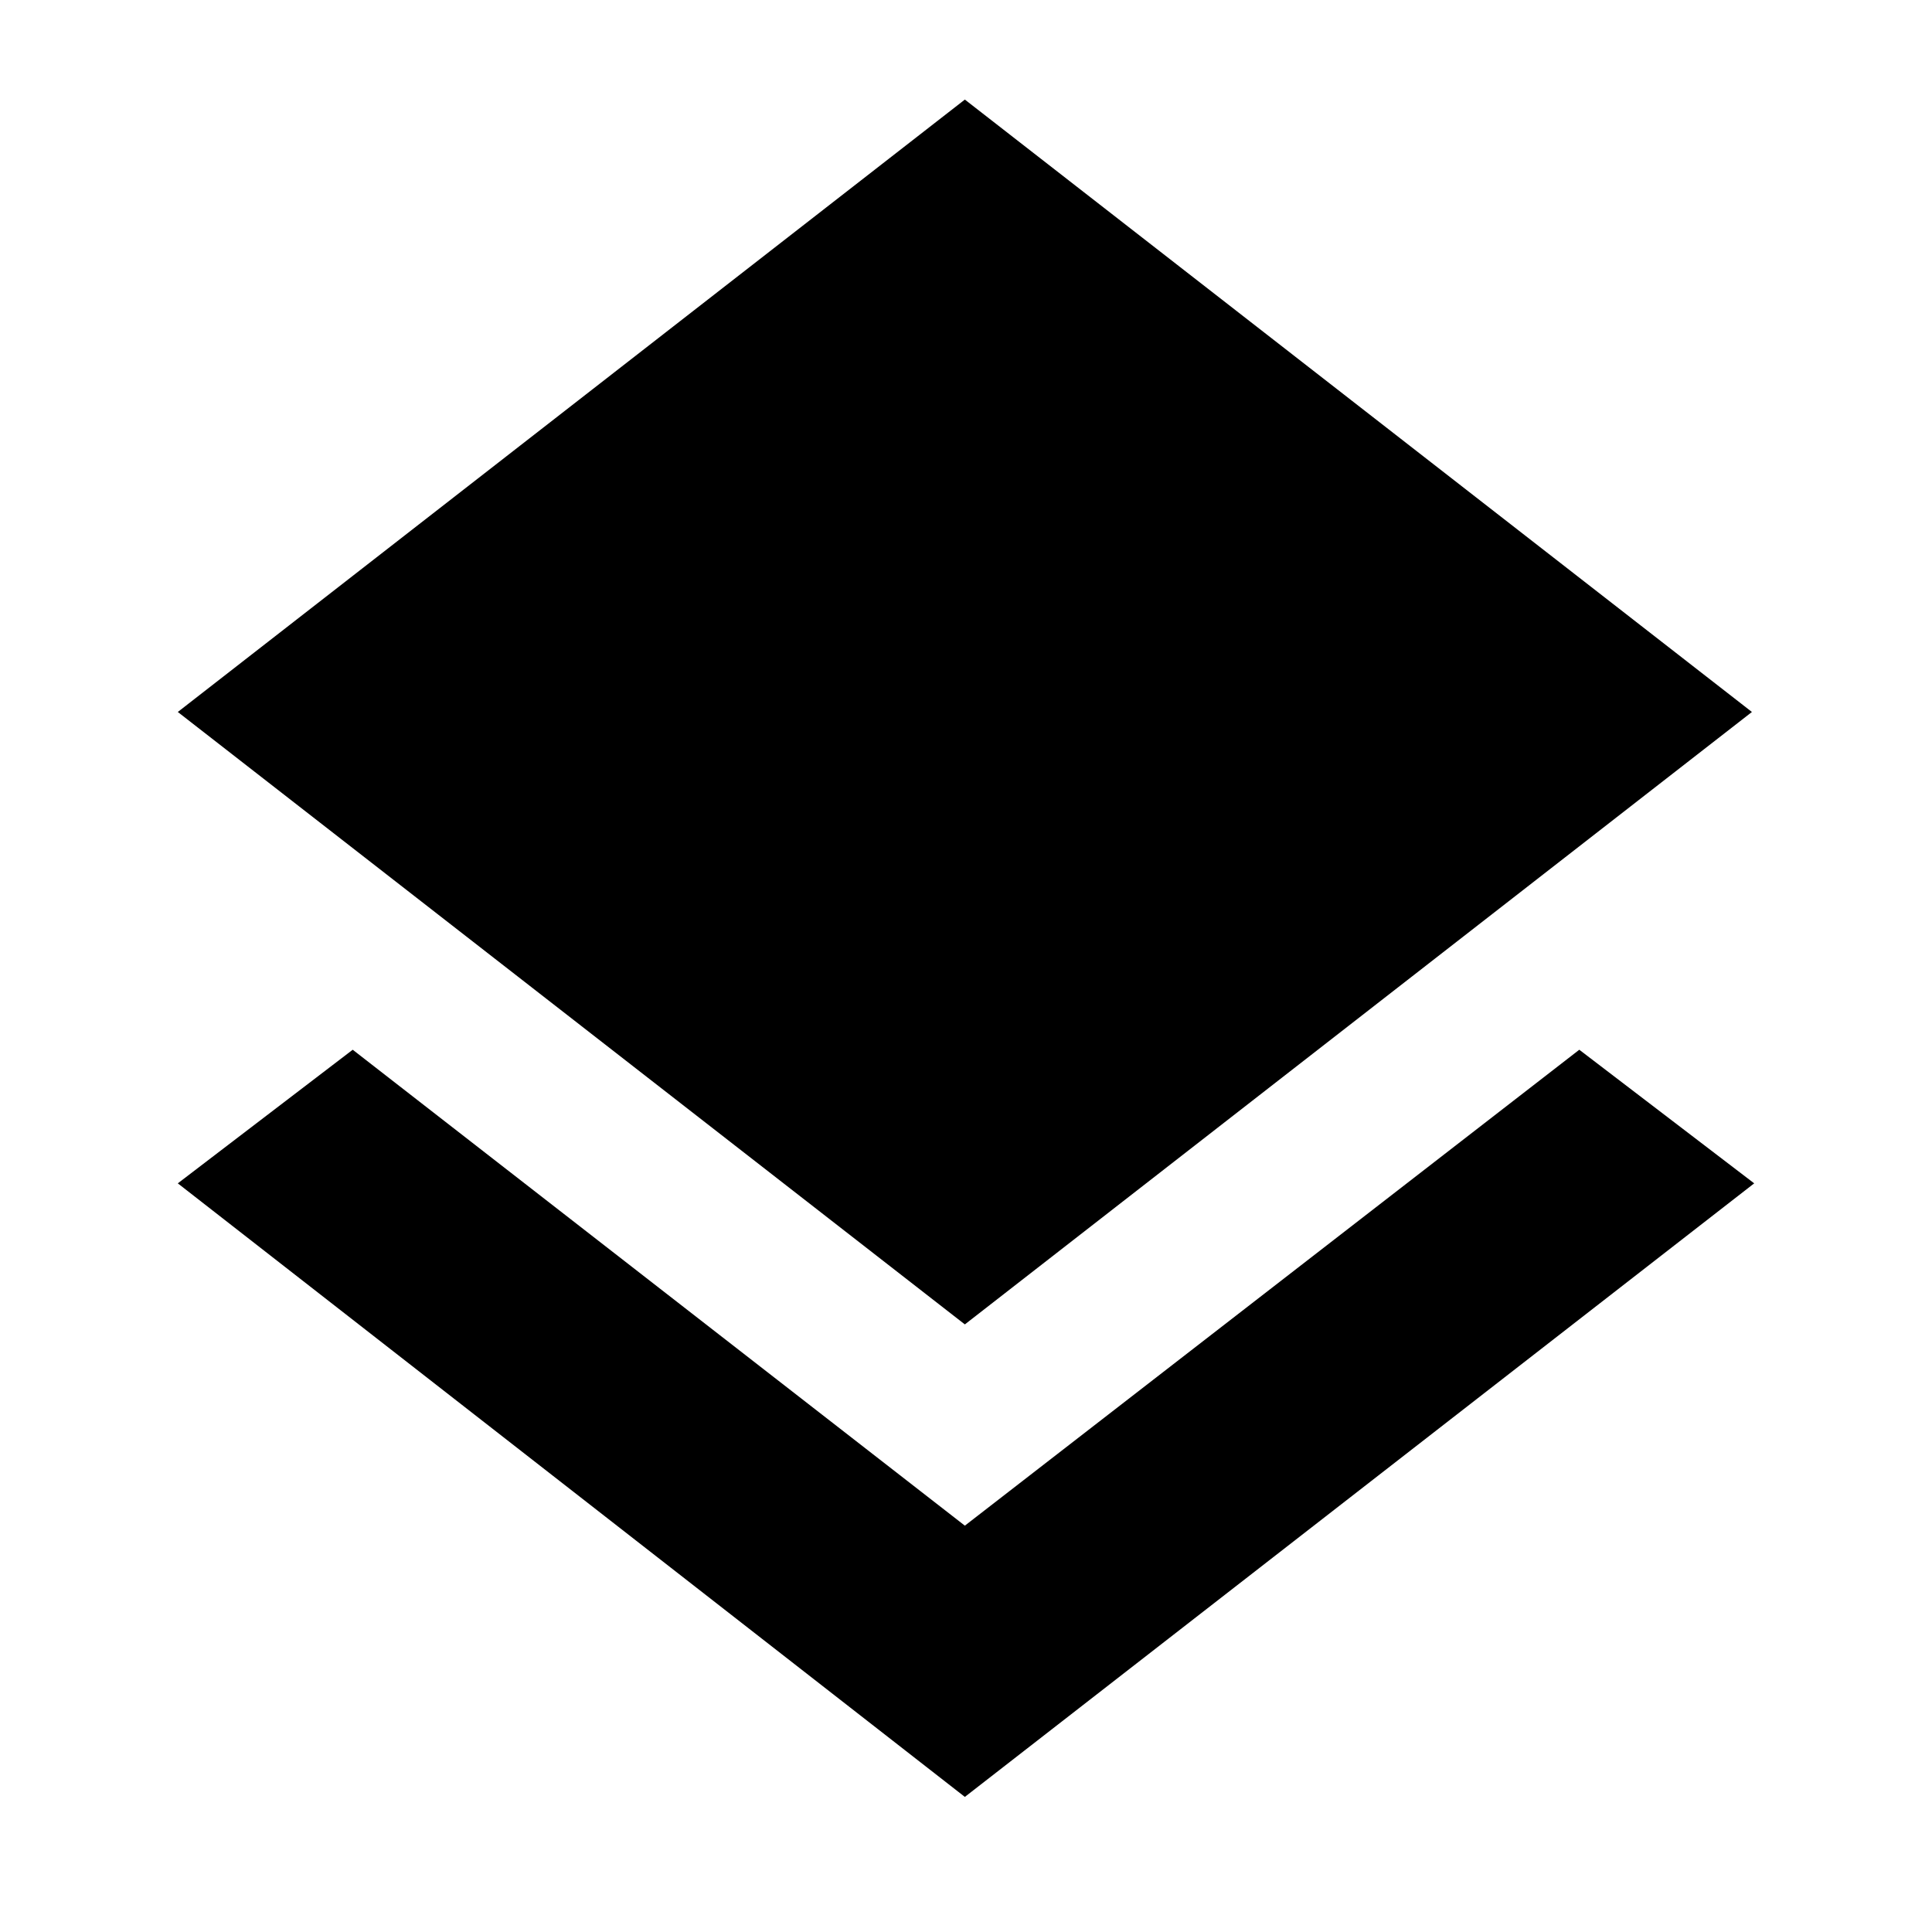 <svg xmlns="http://www.w3.org/2000/svg" height="24" viewBox="0 -960 960 960" width="24"><path d="M479.43-67.13 88.35-372l86.91-66.39 304.17 236.48 305.31-236.48L871.65-372 479.43-67.13Zm0-234.78L88.35-606.22l391.08-304.3 391.09 304.3-391.09 304.31Z"/></svg>
